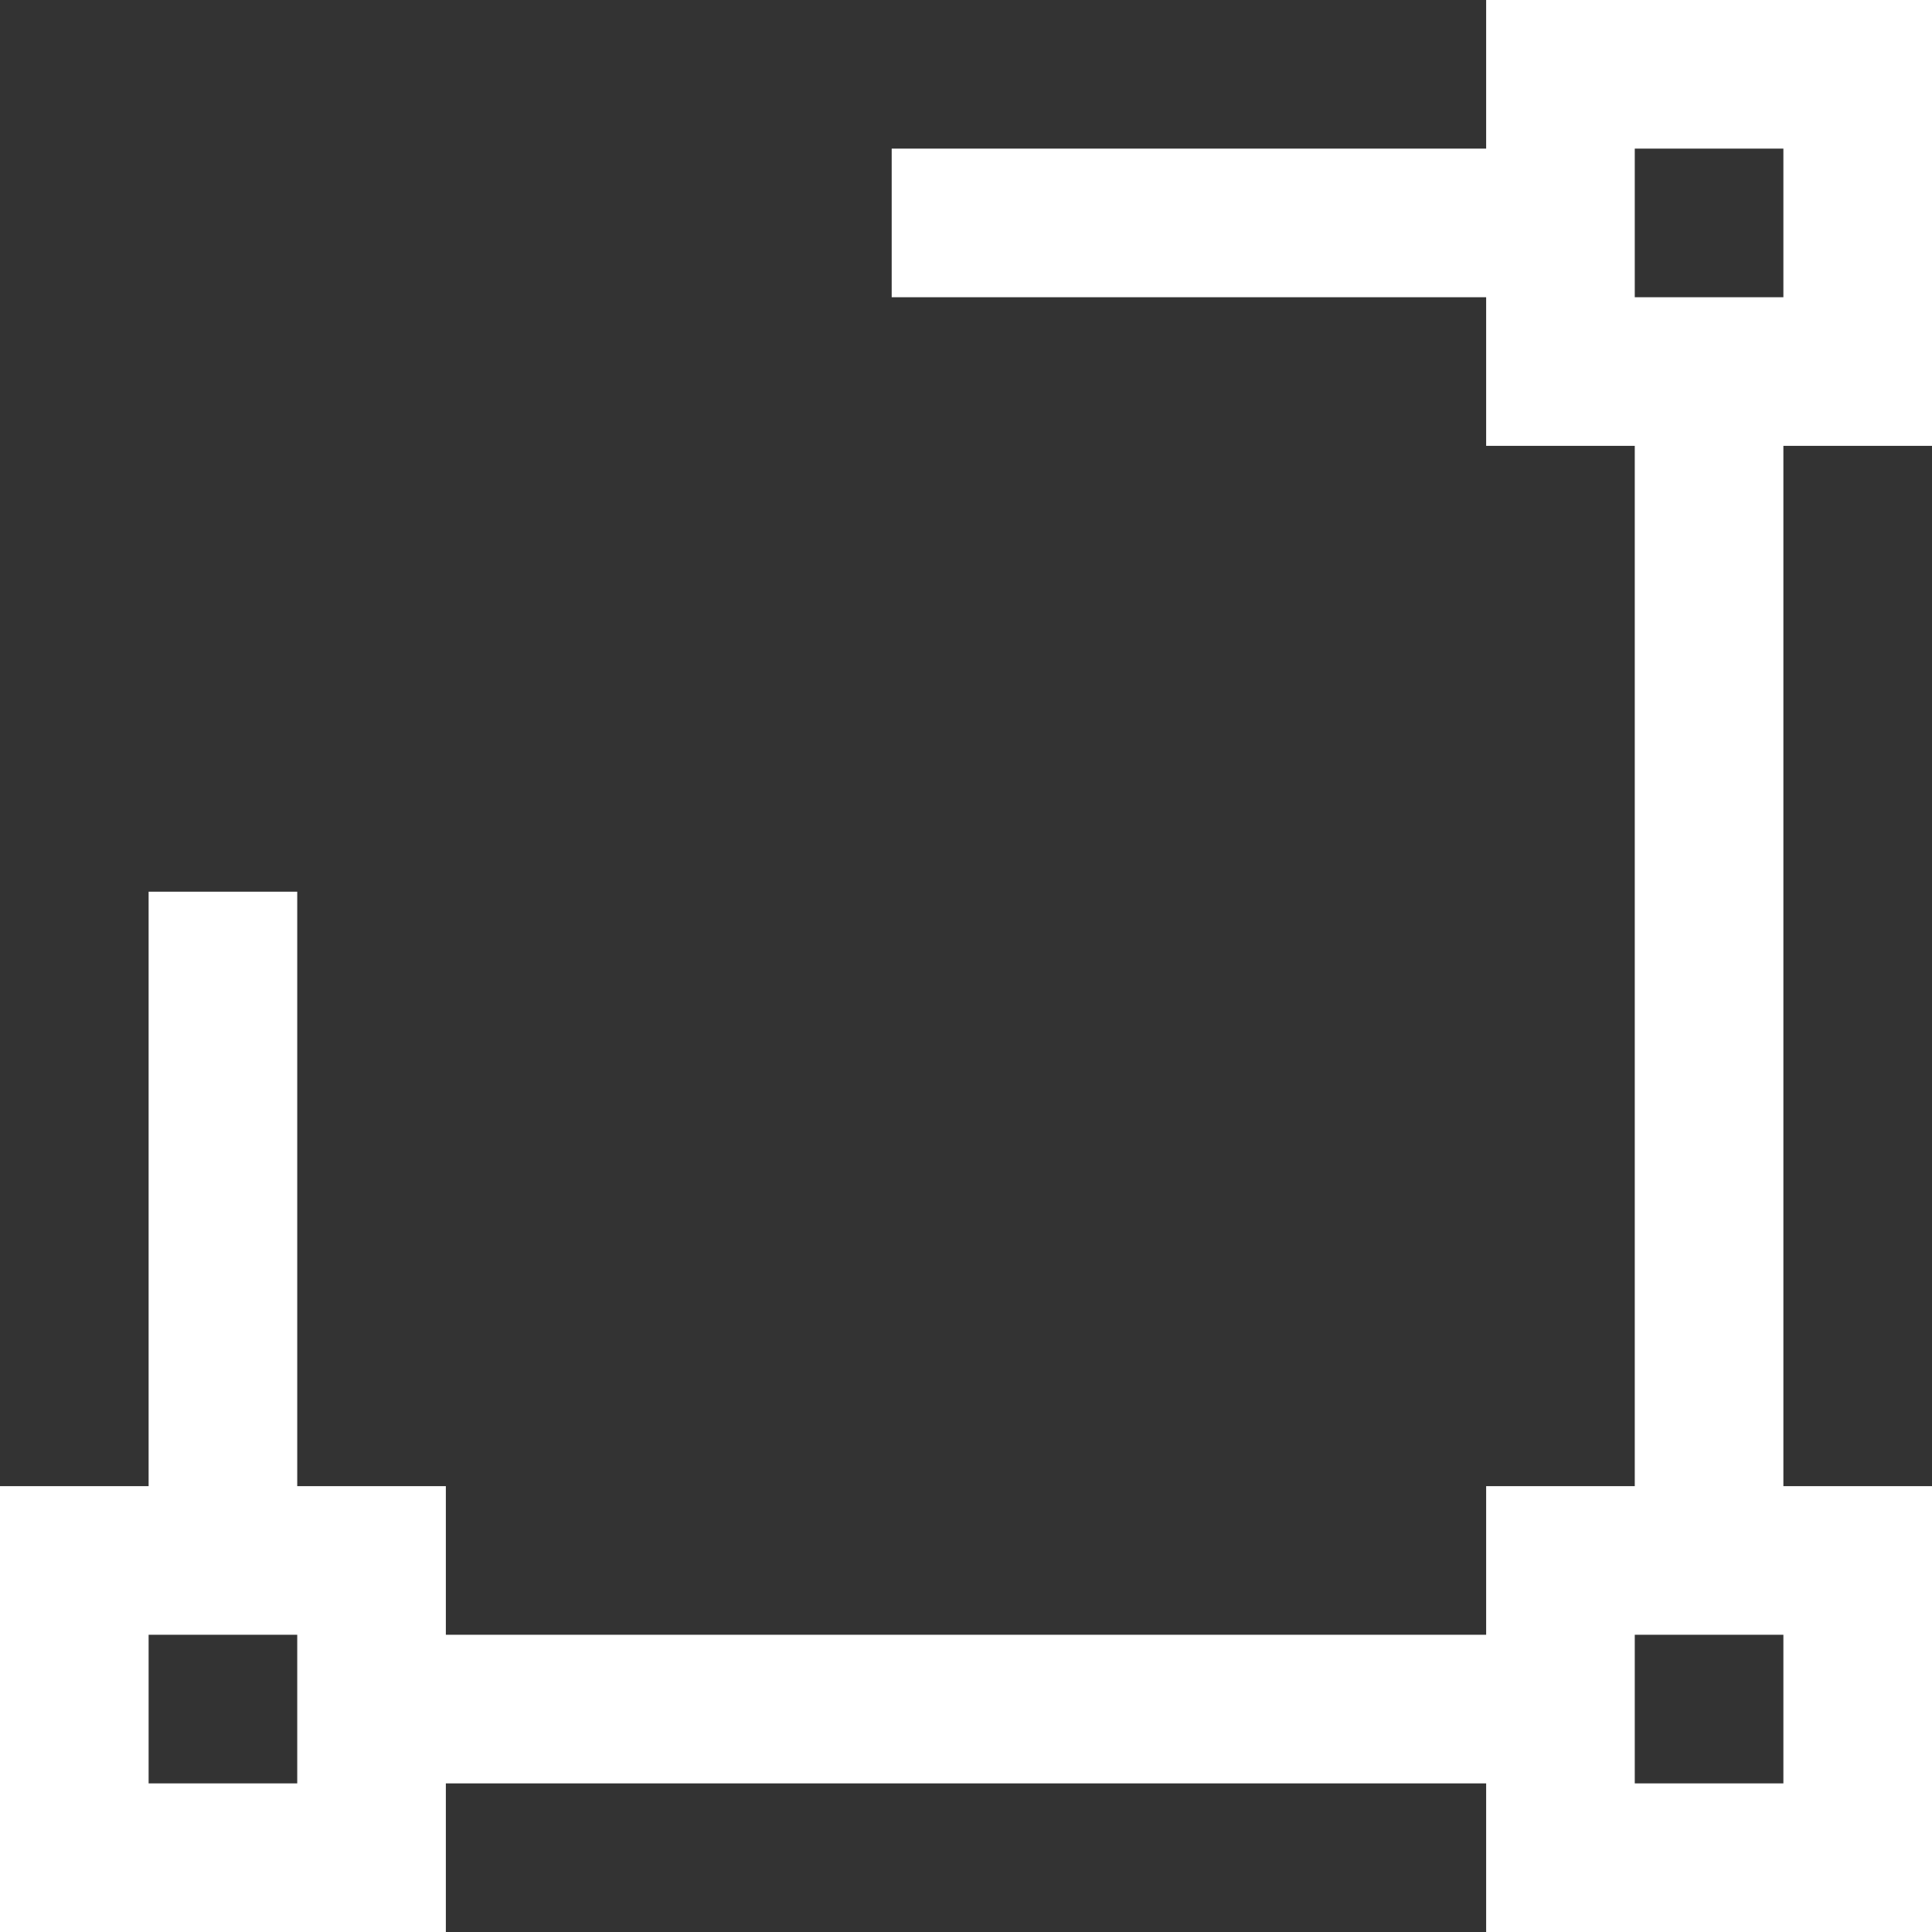 <svg width="26" height="26" viewBox="0 0 26 26" fill="none" xmlns="http://www.w3.org/2000/svg">
<rect x="0" y="0" width="26" height="26" fill="#333333" stroke="none"/>
<path d="M26 6V0H20V2H12V4H20V6H22V20H20V22H6V20H4V12H2V20H0V26H6V24H20V26H26V20H24V6H26ZM4 24H2V22H4V24ZM24 24H22V22H24V24ZM22 2H24V4H22V2Z" fill="white"/>
</svg>
